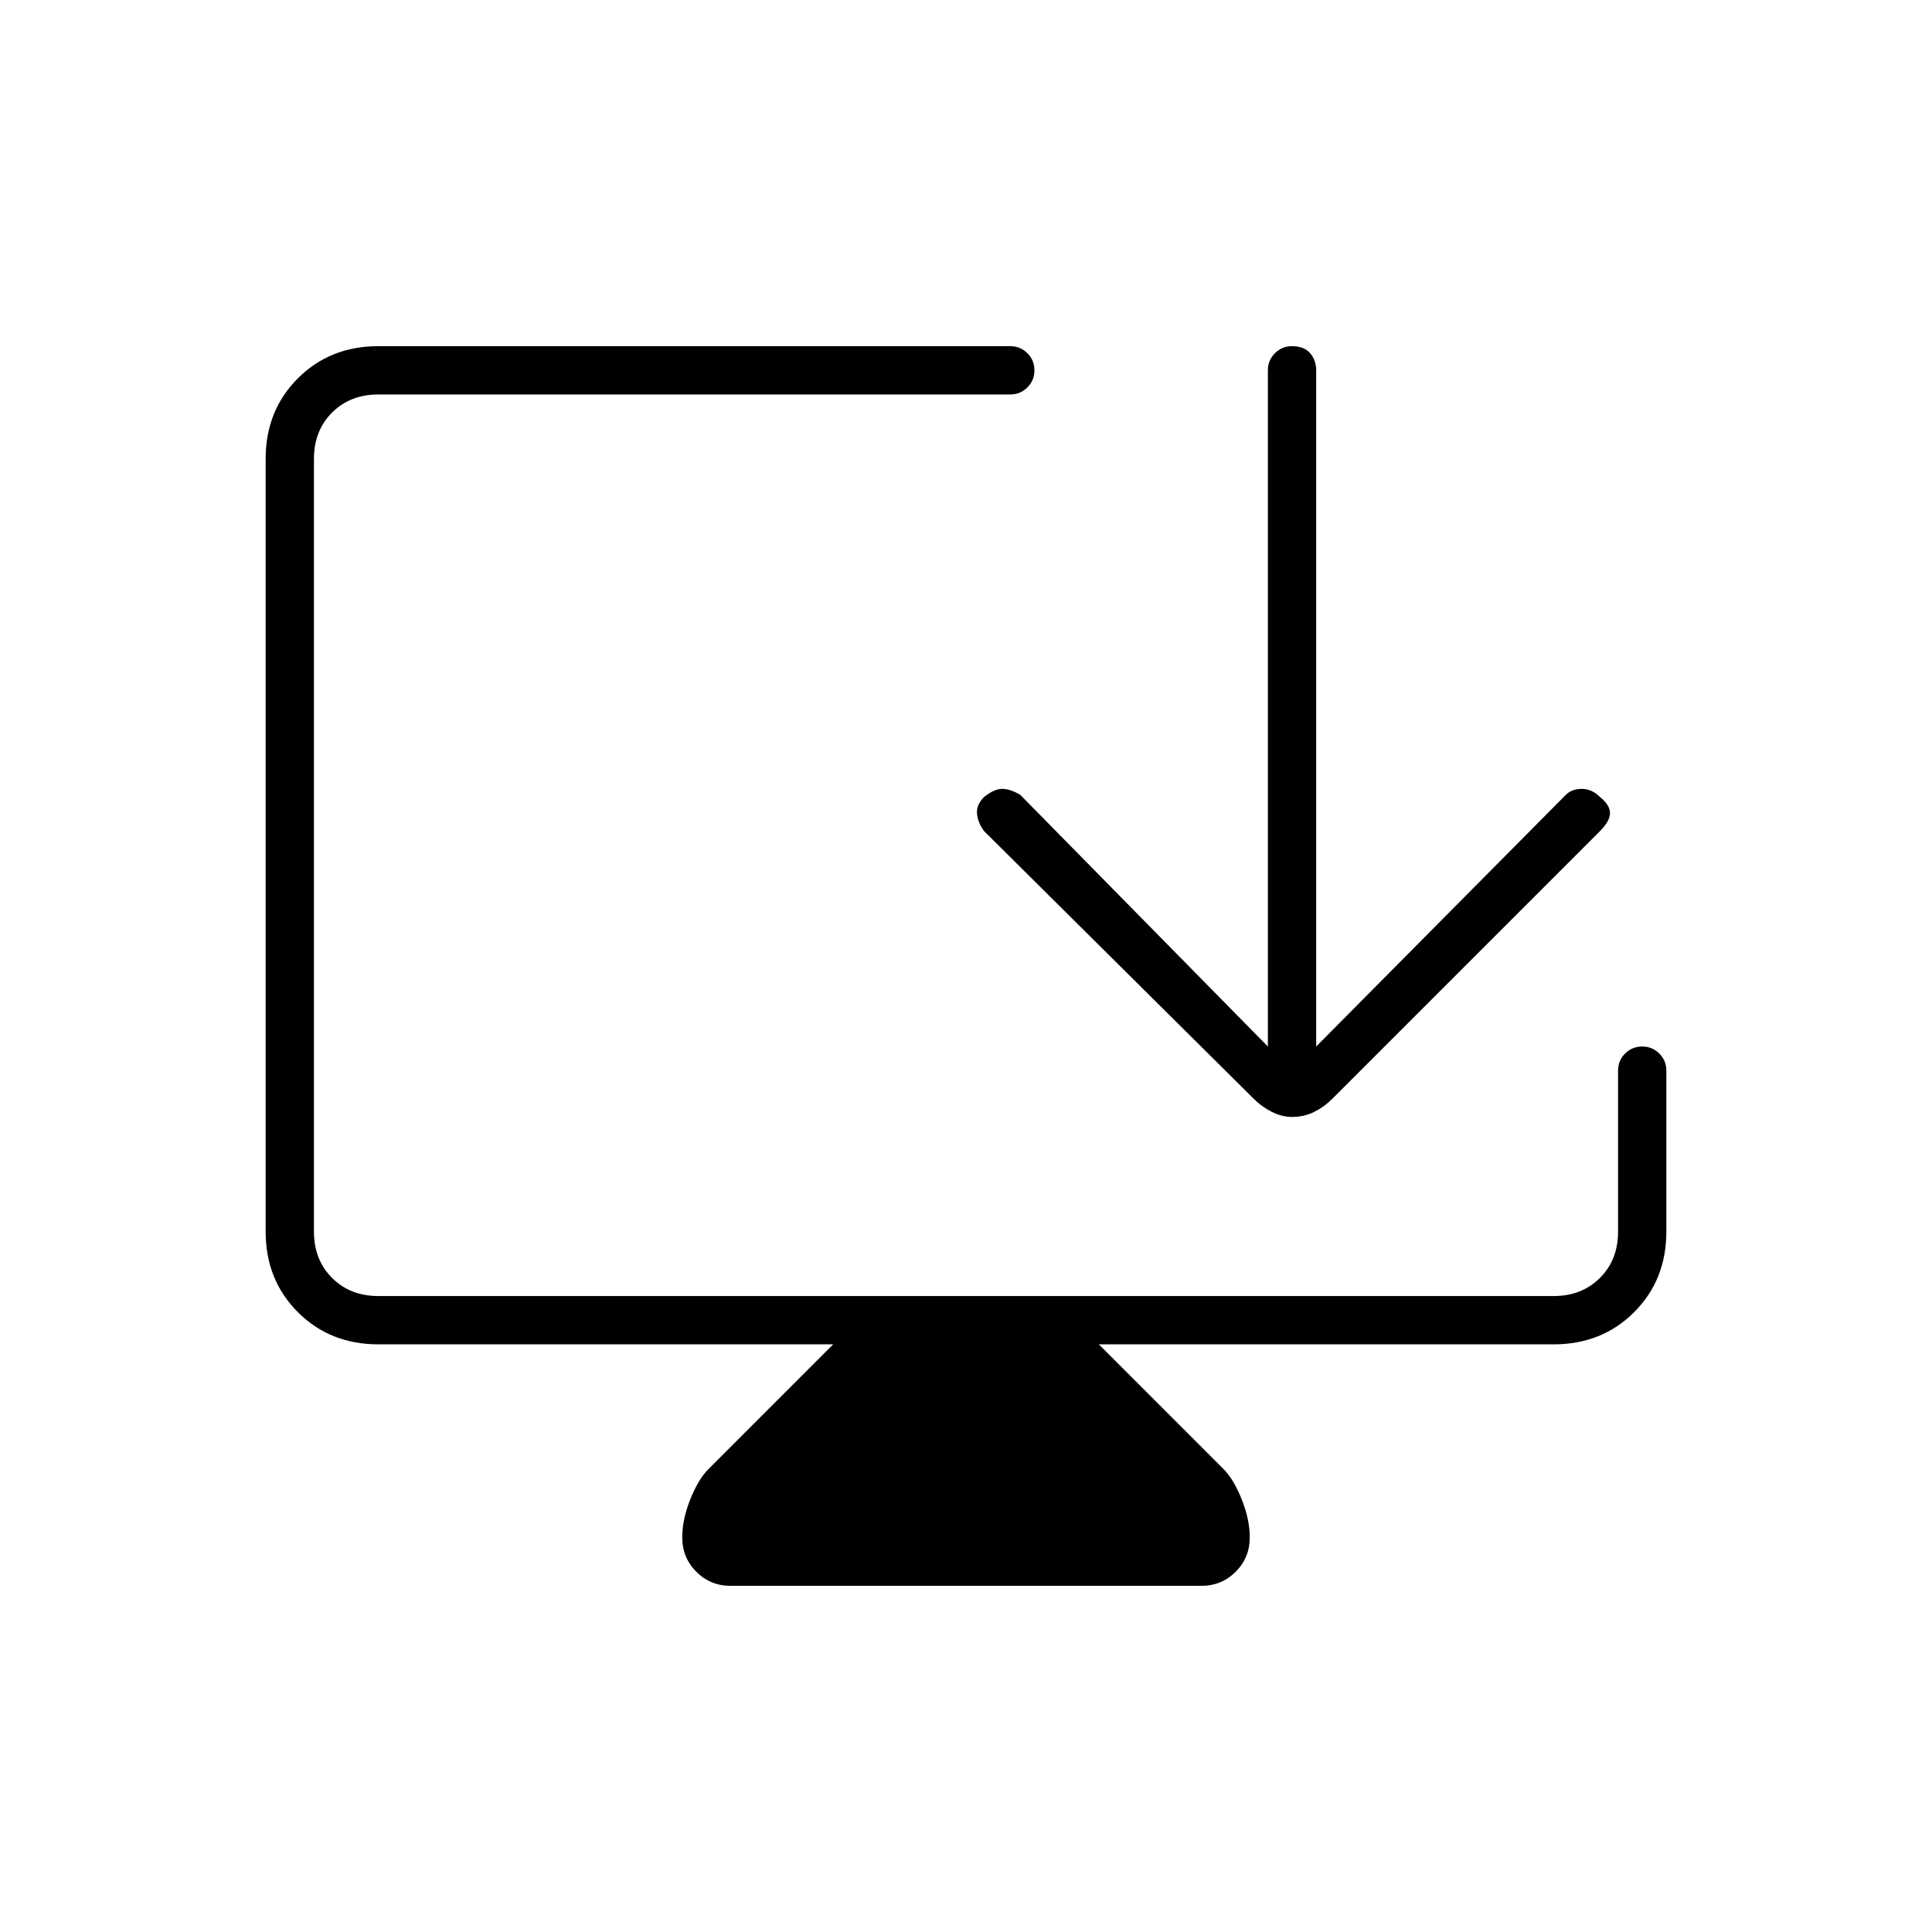 <svg xmlns="http://www.w3.org/2000/svg" height="40" width="40"><path d="M15.125 32.833q-.417 0-.708-.291-.292-.292-.292-.709 0-.375.167-.791.166-.417.375-.625l2.583-2.584H7.833q-1 0-1.666-.666Q5.5 26.5 5.5 25.5v-16q0-1 .667-1.667.666-.666 1.666-.666h13.084q.208 0 .354.146.146.145.146.354 0 .208-.146.354t-.354.146H7.833q-.583 0-.958.375T6.5 9.5v16q0 .583.375.958t.958.375h24.334q.583 0 .958-.375t.375-.958v-3.333q0-.209.146-.355.146-.145.354-.145t.354.145q.146.146.146.355V25.5q0 1-.667 1.667-.666.666-1.666.666H22.75l2.583 2.584q.209.208.375.625.167.416.167.791 0 .417-.292.709-.291.291-.708.291Zm11.625-9.708q-.208 0-.417-.104-.208-.104-.375-.271l-5.583-5.542q-.125-.166-.146-.354-.021-.187.146-.354.208-.167.375-.167t.375.125l5.125 5.209v-14q0-.209.146-.354.146-.146.354-.146.25 0 .375.146.125.145.125.354v14l5.167-5.209q.125-.125.333-.125.208 0 .375.167.208.167.208.333 0 .167-.208.375l-5.542 5.542q-.166.167-.375.271-.208.104-.458.104Z"/></svg>